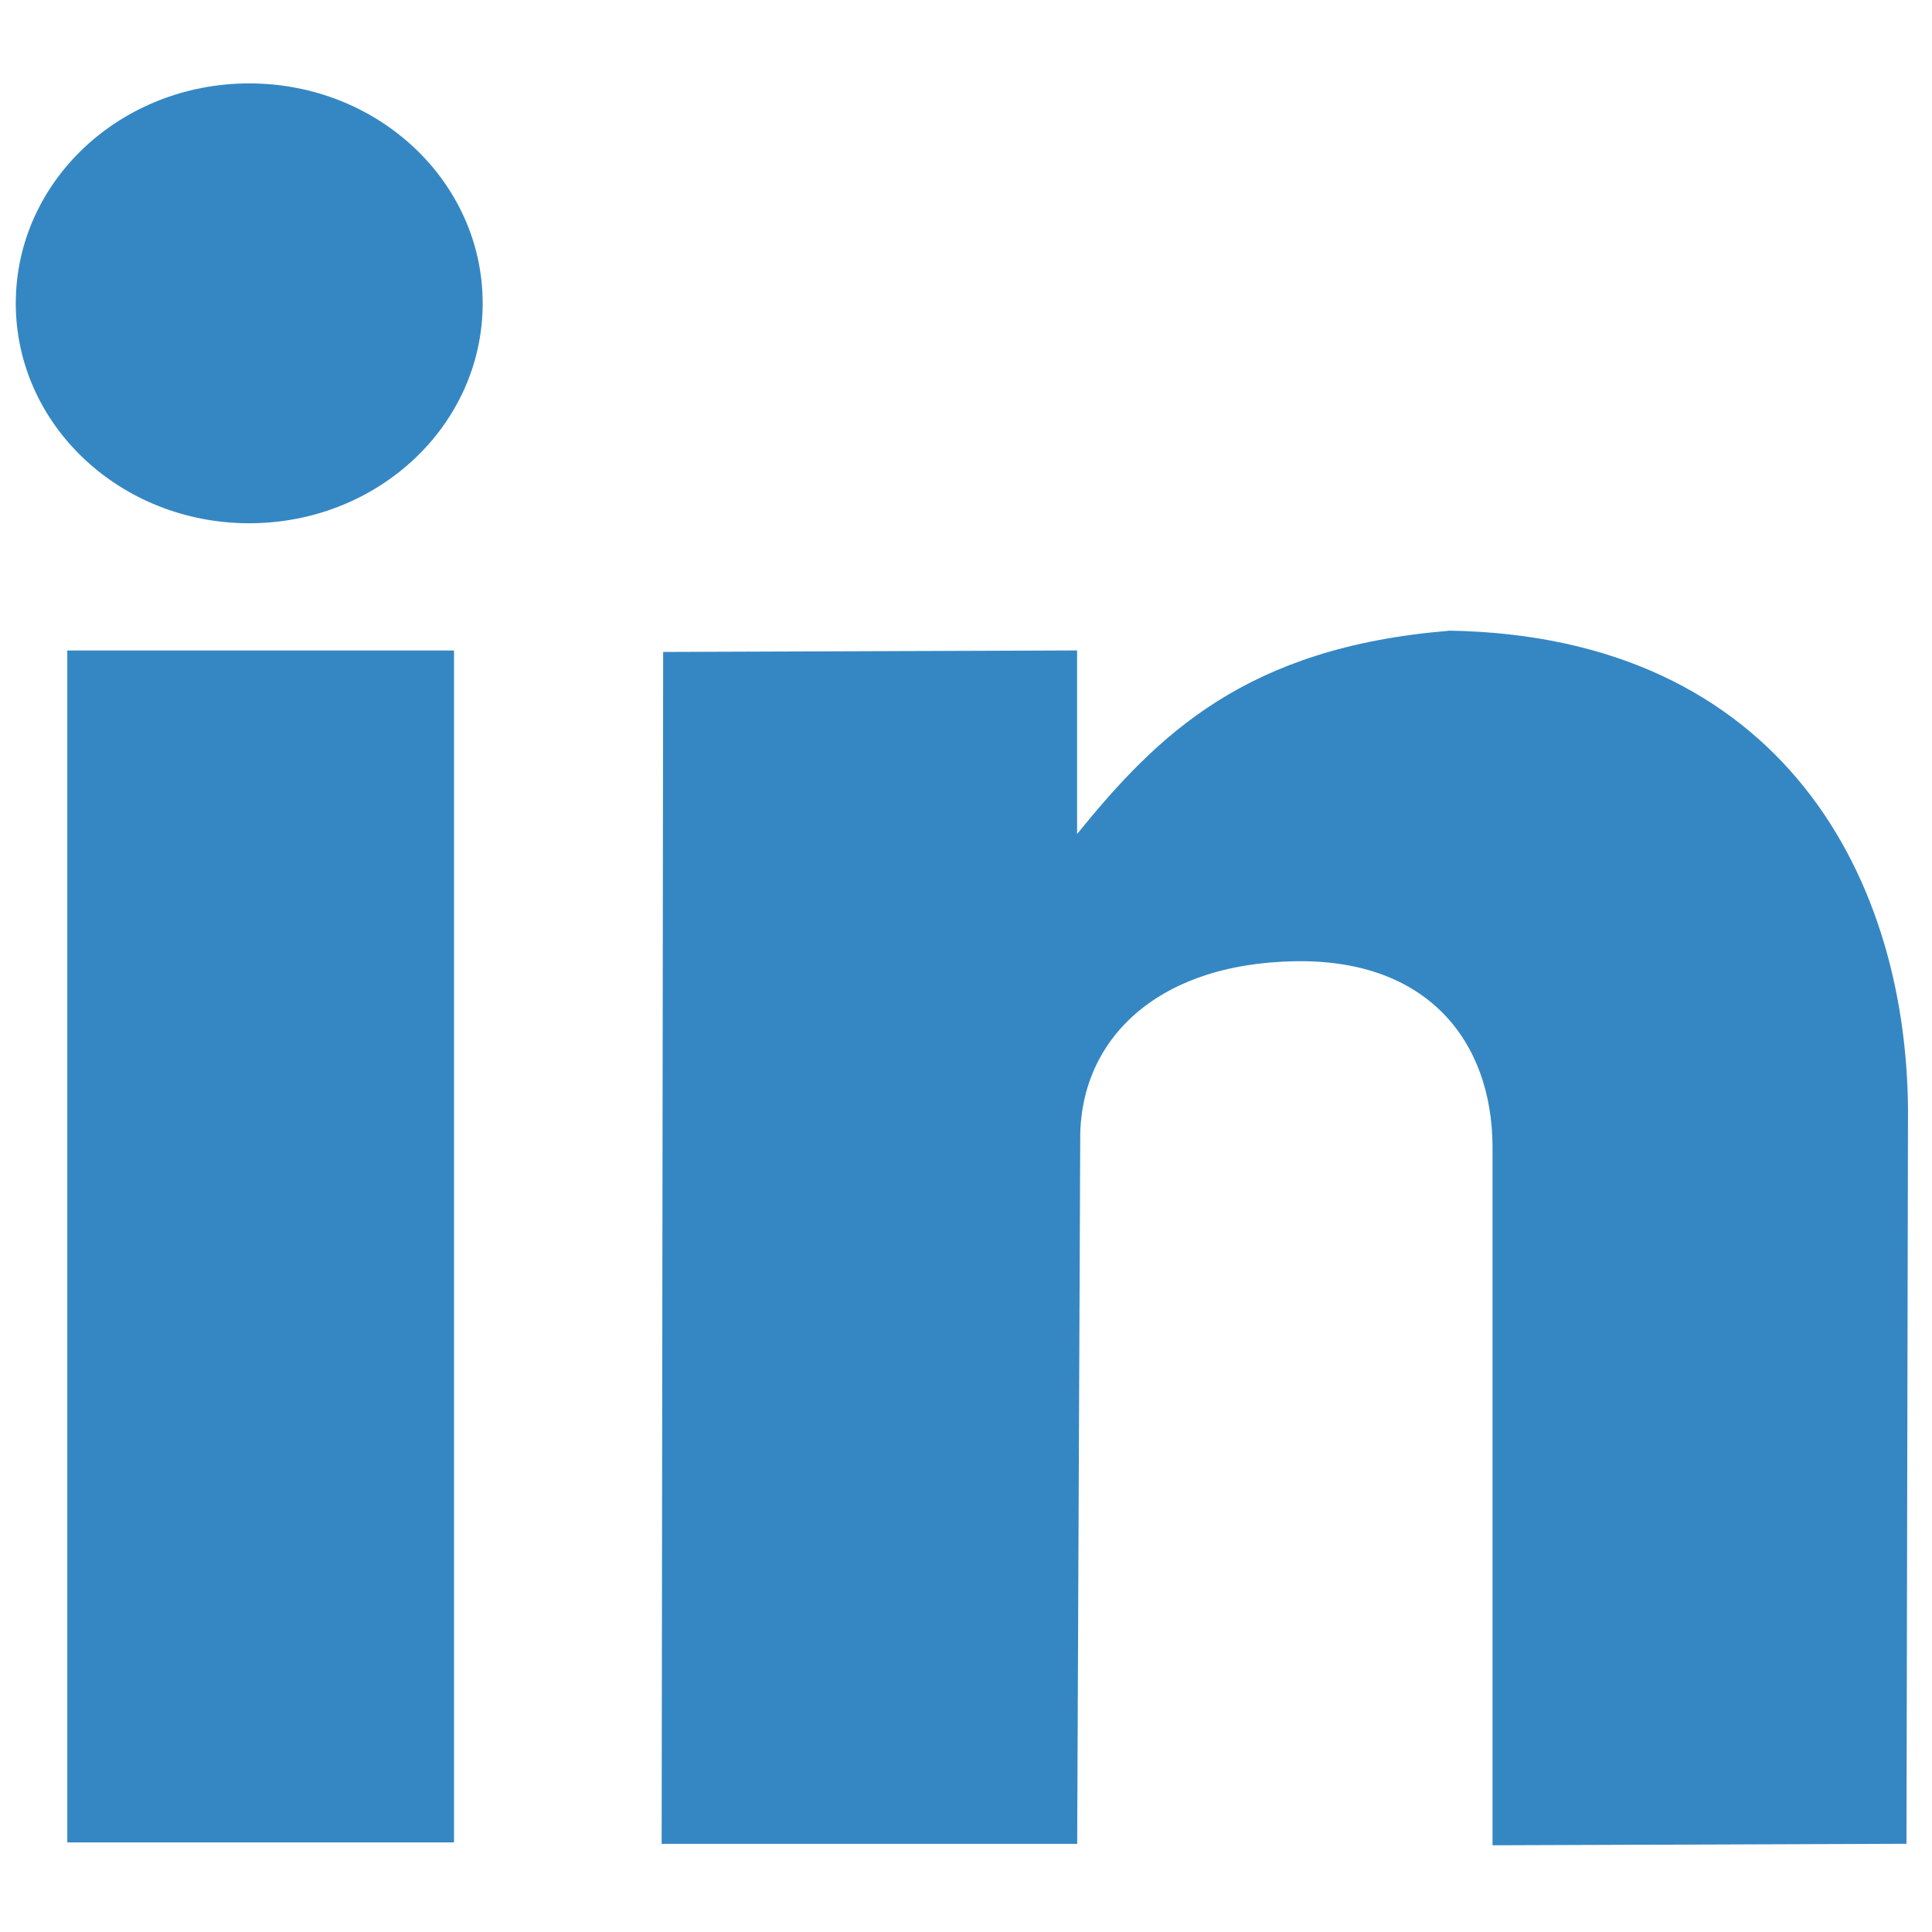 <svg xmlns="http://www.w3.org/2000/svg" height="120" width="120"><path d="M15.48 5.18C7.46 5.18.98 11.286.98 18.84c0 7.55 6.485 13.66 14.5 13.66 8.02 0 14.5-6.106 14.5-13.66 0-7.55-6.485-13.66-14.5-13.66zm74.5 34C77.39 40.218 71.92 45.618 66.9 51.8V40.4l-25.71.094-.094 74.03h25.81l.188-43.61c-.114-6.224 4.638-11.07 13.37-11.21 8.217-.132 12.2 4.975 12.24 11.49v43.42l25.71-.094.094-44.83c.17-15.03-7.798-30.2-28.54-30.52zm-85.8 1.224v74.03H28.2v-74.03H4.18z" fill-opacity=".941" class="hover" fill="#2980bf"/></svg>